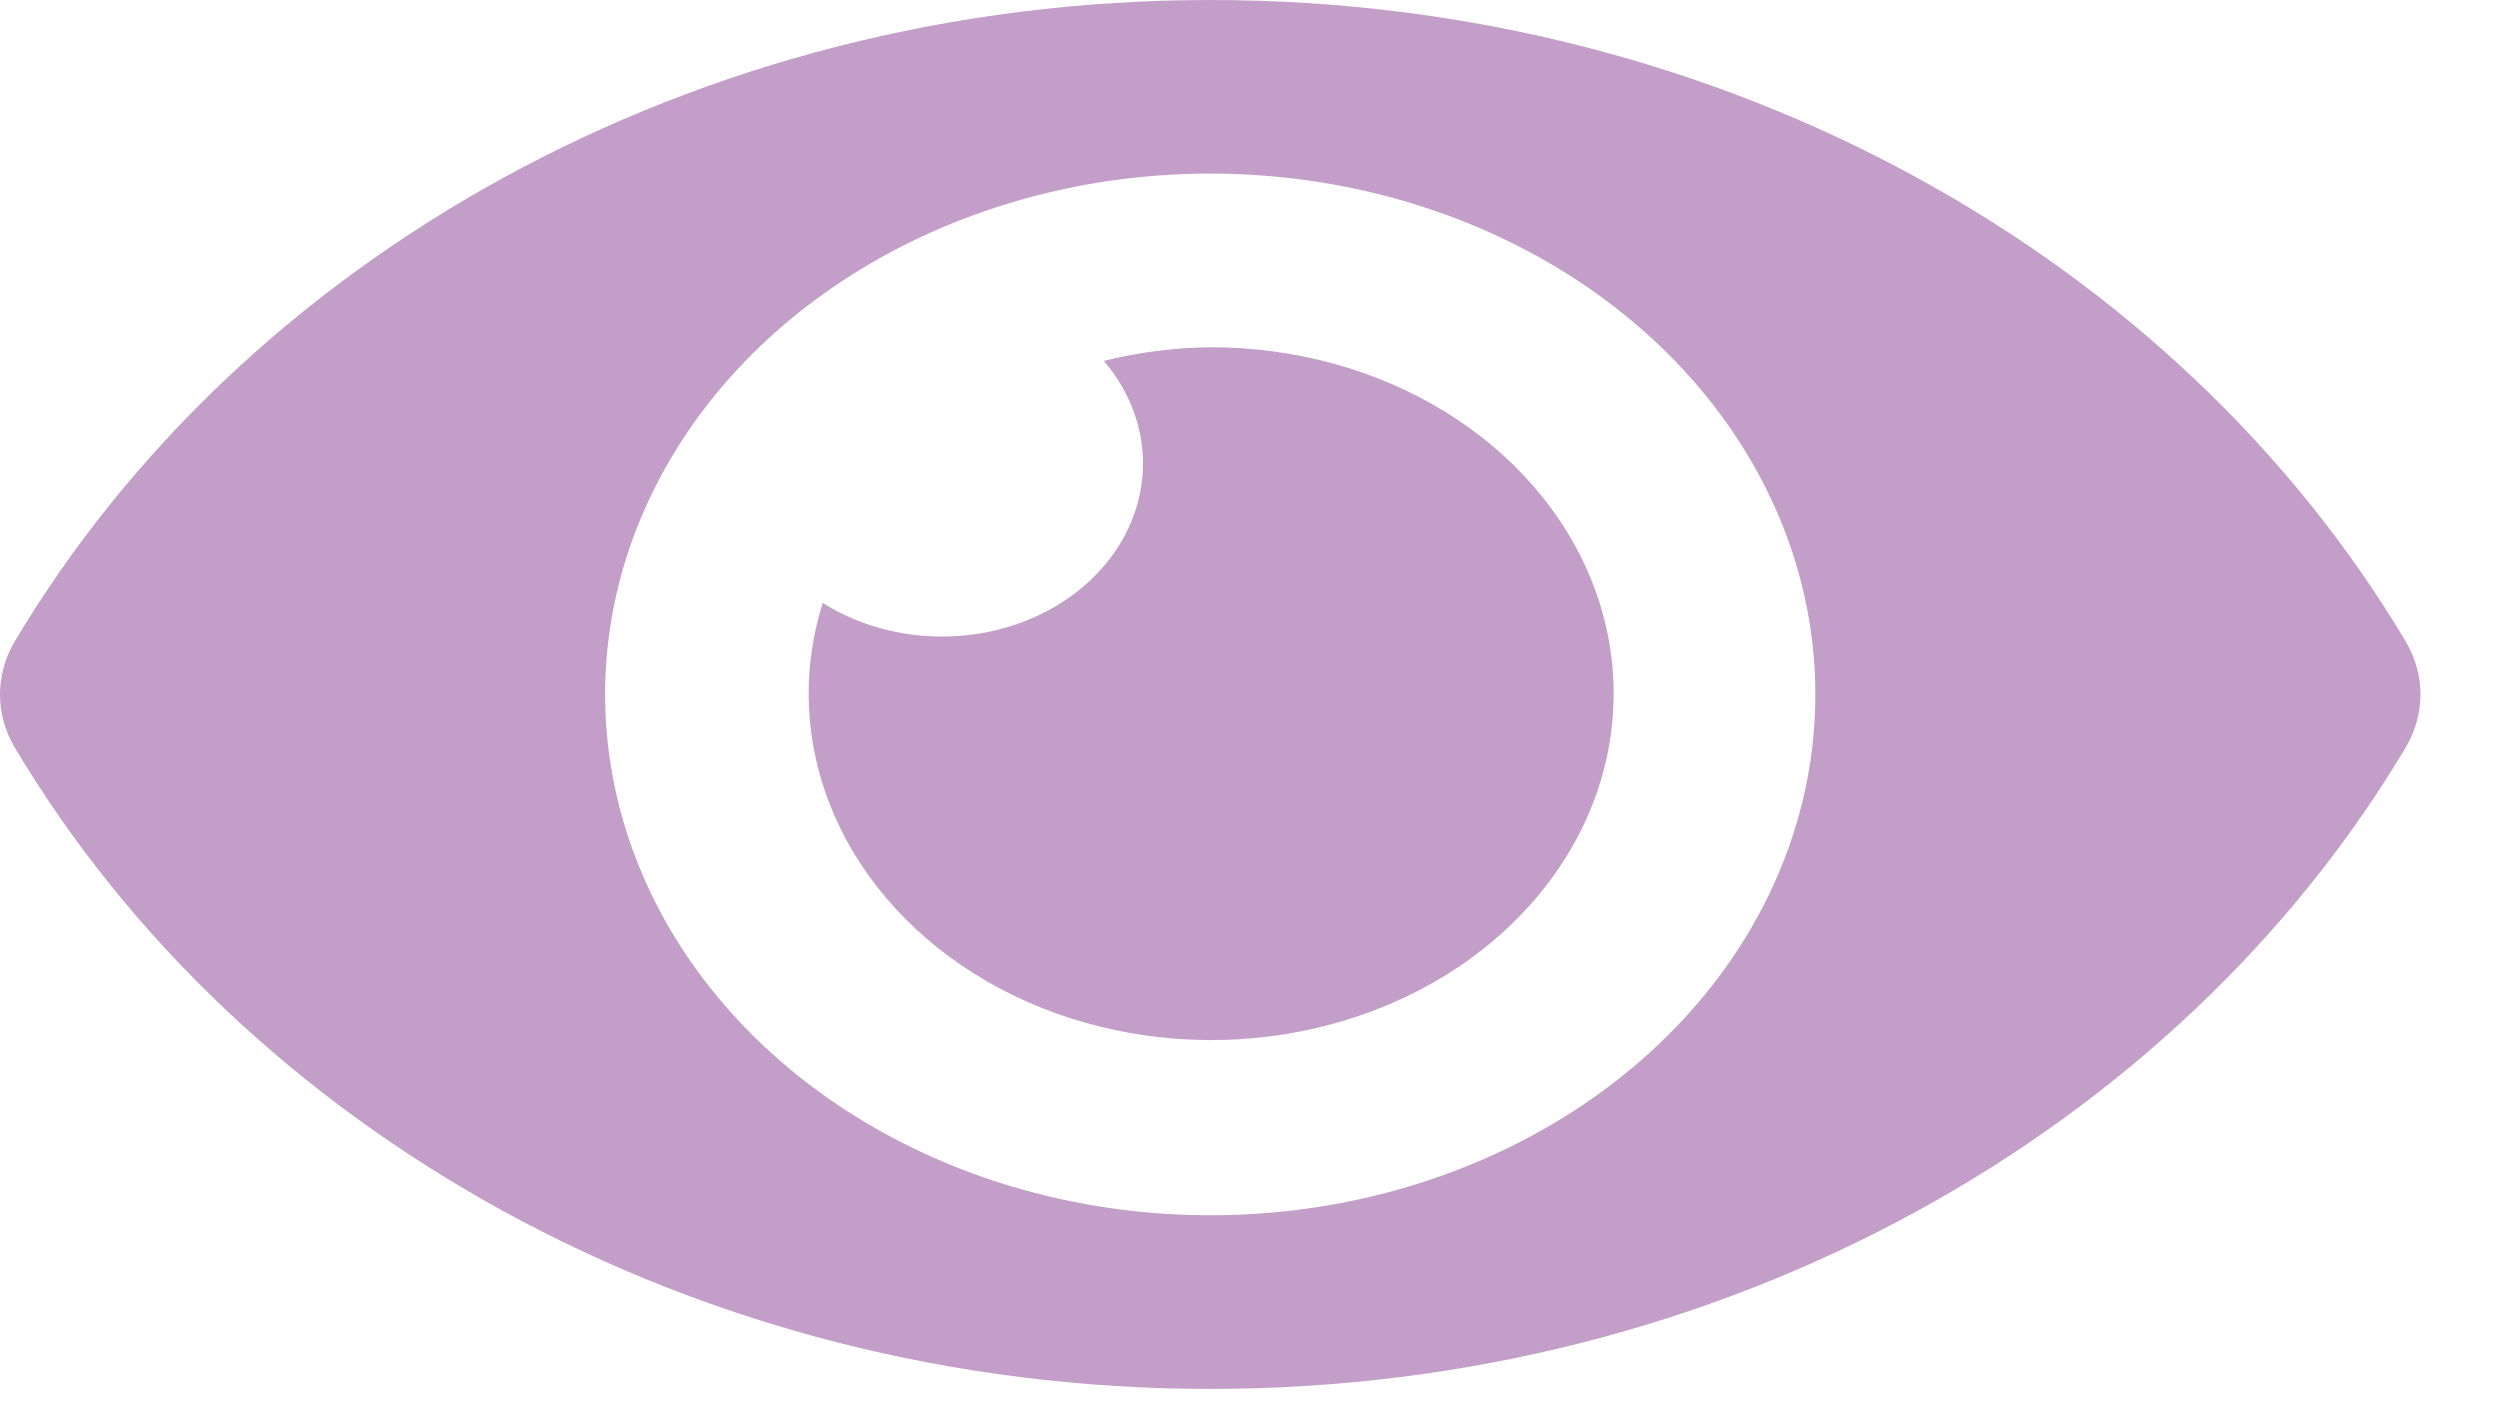 <svg width="30" height="17" viewBox="0 0 30 17" fill="none" xmlns="http://www.w3.org/2000/svg">
<path d="M28.87 7.7C26.136 3.107 20.722 0 14.523 0C8.324 0 2.909 3.109 0.175 7.7C0.06 7.896 0 8.113 0 8.334C0 8.554 0.06 8.771 0.175 8.967C2.91 13.559 8.324 16.667 14.523 16.667C20.722 16.667 26.137 13.557 28.87 8.967C28.985 8.77 29.046 8.553 29.046 8.333C29.046 8.113 28.985 7.896 28.87 7.7ZM14.523 14.583C13.087 14.583 11.683 14.217 10.489 13.53C9.294 12.843 8.364 11.867 7.814 10.725C7.265 9.583 7.121 8.326 7.401 7.114C7.681 5.902 8.373 4.788 9.388 3.914C10.404 3.04 11.698 2.445 13.106 2.203C14.515 1.962 15.975 2.086 17.302 2.559C18.628 3.032 19.762 3.833 20.56 4.861C21.358 5.889 21.784 7.097 21.784 8.333C21.785 9.154 21.597 9.967 21.232 10.726C20.868 11.484 20.333 12.173 19.658 12.754C18.984 13.334 18.183 13.794 17.302 14.108C16.421 14.422 15.476 14.584 14.523 14.583ZM14.523 4.167C14.091 4.172 13.661 4.227 13.246 4.331C13.588 4.731 13.753 5.223 13.709 5.719C13.666 6.214 13.417 6.679 13.009 7.031C12.601 7.382 12.06 7.596 11.485 7.633C10.91 7.67 10.338 7.529 9.873 7.235C9.608 8.074 9.656 8.964 10.01 9.778C10.363 10.593 11.004 11.292 11.843 11.776C12.682 12.261 13.677 12.506 14.687 12.479C15.697 12.451 16.671 12.152 17.473 11.623C18.274 11.094 18.863 10.362 19.156 9.53C19.449 8.697 19.432 7.807 19.106 6.984C18.78 6.161 18.163 5.446 17.341 4.941C16.519 4.435 15.533 4.165 14.523 4.167Z" fill="#C39EC9"/>
</svg>
